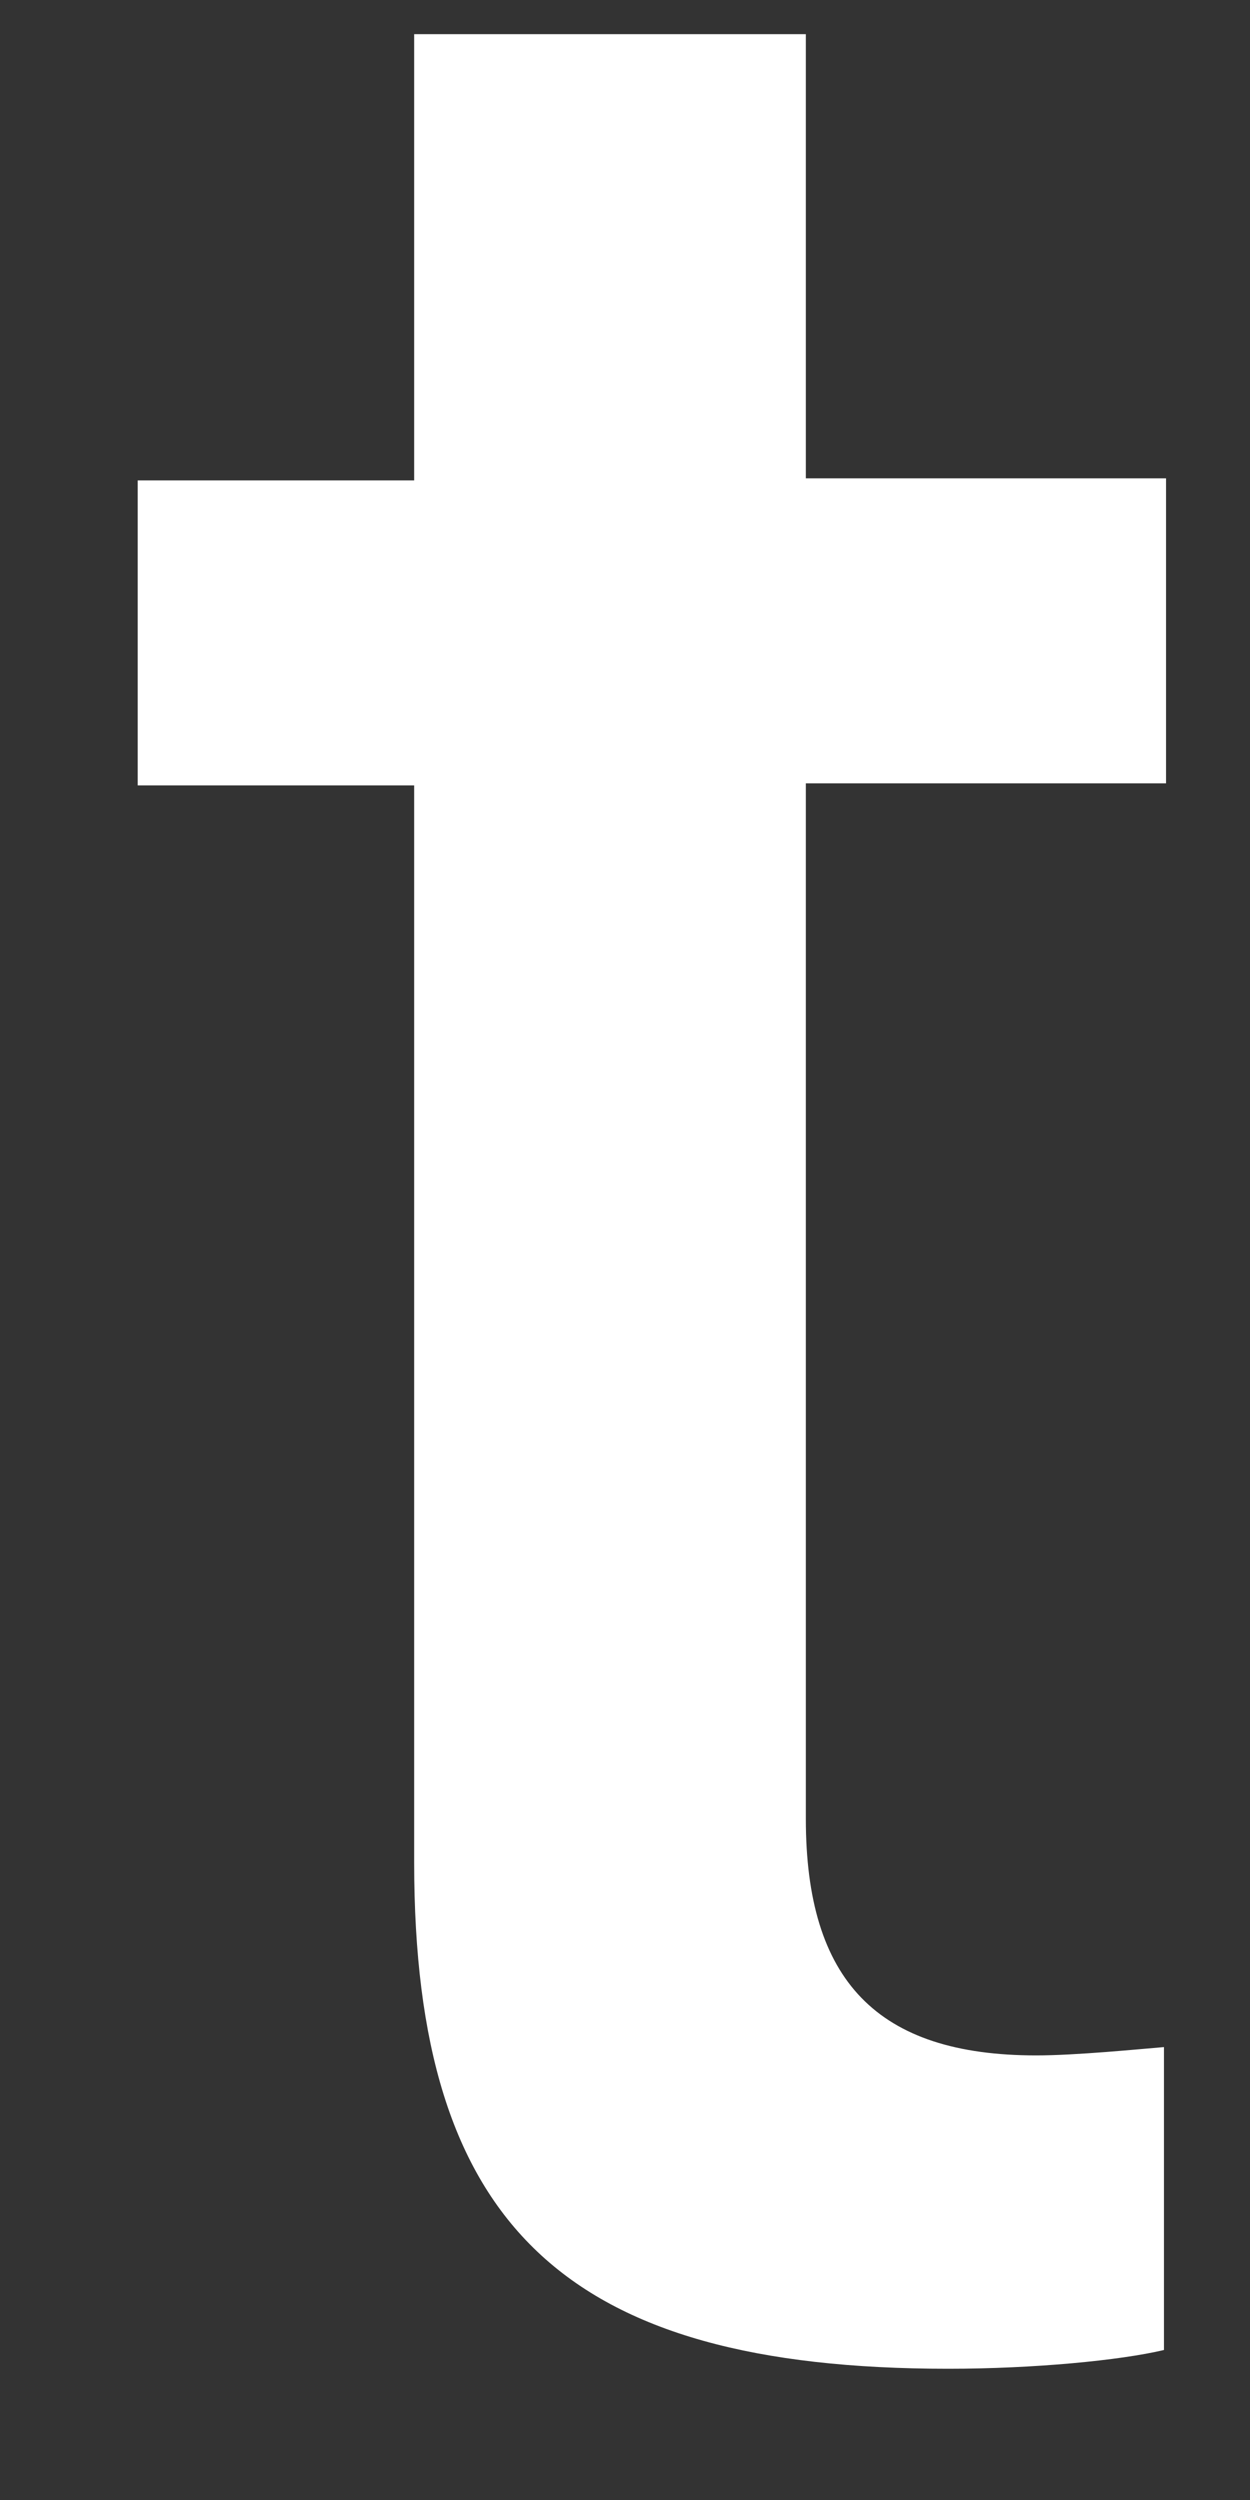 <?xml version="1.0" encoding="UTF-8" standalone="no"?><svg width='6' height='12' viewBox='0 0 6 12' fill='none' xmlns='http://www.w3.org/2000/svg'>
<rect x="0" y="0" width="6" height="12" fill="#333333" stroke="none"/>
<path d='M3.868 0.164V2.296H5.597V3.76H3.868V8.73C3.868 9.507 4.21 9.866 4.974 9.866C5.165 9.866 5.466 9.836 5.587 9.826V11.28C5.376 11.33 4.963 11.37 4.551 11.37C2.712 11.37 1.988 10.683 1.988 8.94V3.77H0.661V2.306H1.988V0.164H3.868Z' fill='white'/>
</svg>
